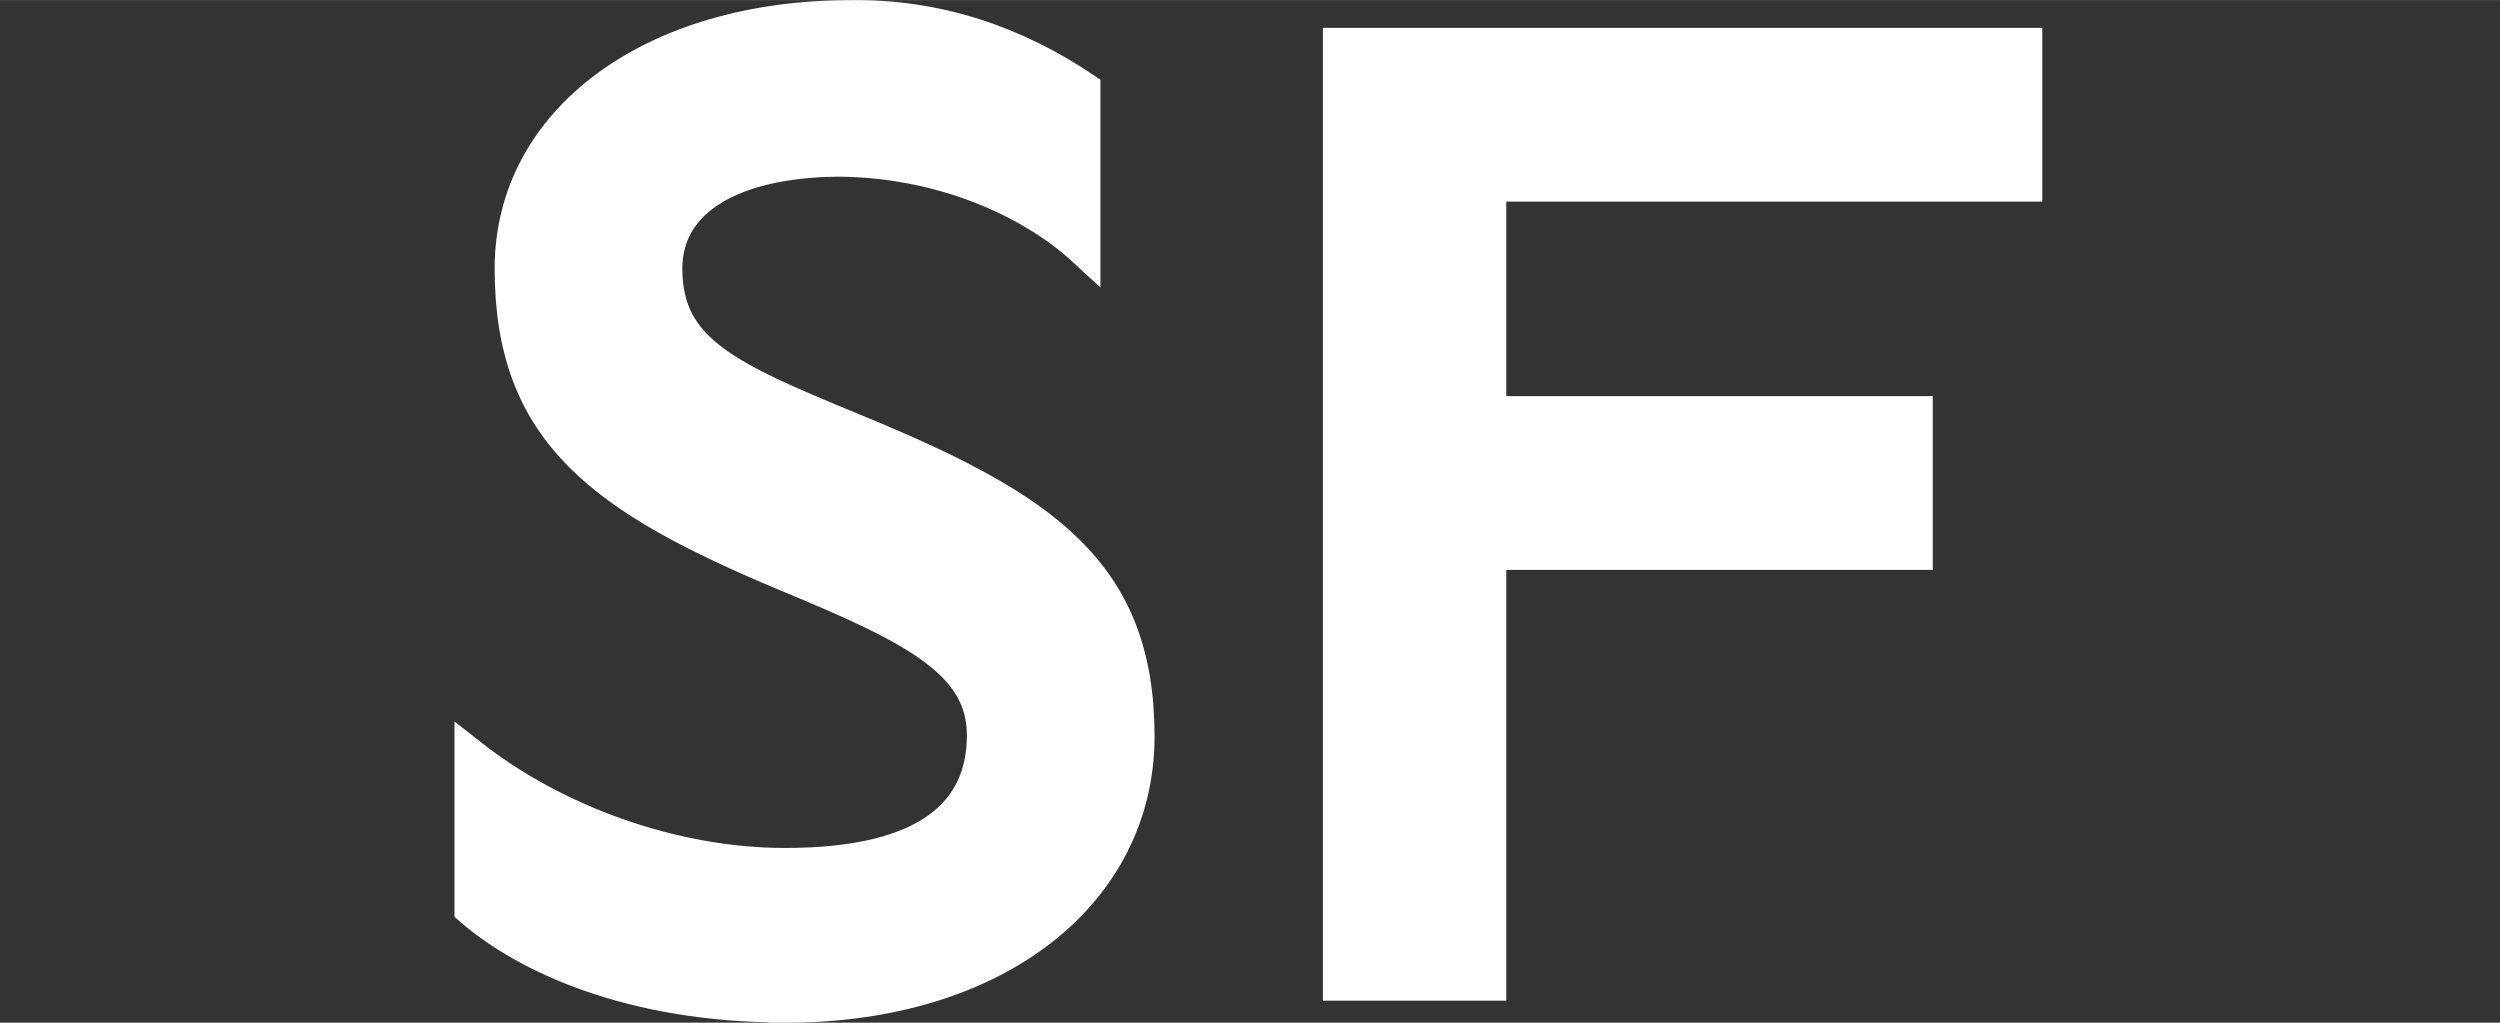 <?xml version="1.0" encoding="UTF-8" standalone="no"?>
<!-- Created with Inkscape (http://www.inkscape.org/) -->

<svg
   width="44"
   height="18"
   viewBox="0 0 11.642 4.762"
   version="1.1"
   id="svg1"
   inkscape:version="1.3.2 (091e20ef0f, 2023-11-25)"
   sodipodi:docname="villagelogo44x18.inkscape.svg"
   inkscape:export-filename="villagelogo44x18.svg"
   inkscape:export-xdpi="2.5400002"
   inkscape:export-ydpi="2.5400002"
   xmlns:inkscape="http://www.inkscape.org/namespaces/inkscape"
   xmlns:sodipodi="http://sodipodi.sourceforge.net/DTD/sodipodi-0.dtd"
   xmlns="http://www.w3.org/2000/svg"
   xmlns:svg="http://www.w3.org/2000/svg">
  <rect x="0" y="0" width="11.642" height="4.762" fill="#333333" stroke="none"/>
  <sodipodi:namedview
     id="namedview1"
     pagecolor="#ffffff"
     bordercolor="#000000"
     borderopacity="0.25"
     inkscape:showpageshadow="2"
     inkscape:pageopacity="0.0"
     inkscape:pagecheckerboard="0"
     inkscape:deskcolor="#d1d1d1"
     inkscape:document-units="mm"
     inkscape:zoom="0.37683081"
     inkscape:cx="-337.02128"
     inkscape:cy="437.86229"
     inkscape:window-width="1920"
     inkscape:window-height="1052"
     inkscape:window-x="0"
     inkscape:window-y="0"
     inkscape:window-maximized="1"
     inkscape:current-layer="layer1"
     inkscape:export-bgcolor="#ffffff00" />
  <defs
     id="defs1" />
  <g
     inkscape:label="Layer 1"
     inkscape:groupmode="layer"
     id="layer1">
    <path
       d="m 3.656,4.687 c 0.993,0 1.645,-0.535 1.645,-1.258 0,-0.767 -0.439,-1.064 -1.316,-1.425 C 3.392,1.759 3.102,1.636 3.102,1.25 c 0,-0.322 0.316,-0.497 0.793,-0.503 0.471,0 0.896,0.181 1.154,0.419 V 0.411 C 4.733,0.198 4.366,0.069 3.959,0.076 c -0.922,0 -1.58,0.484 -1.58,1.174 0,0.767 0.426,1.071 1.29,1.432 0.593,0.245 0.909,0.406 0.909,0.742 0,0.355 -0.252,0.6 -0.922,0.6 -0.522,0 -1.071,-0.2 -1.464,-0.509 V 4.235 c 0.252,0.219 0.742,0.451 1.464,0.451 z M 9.435,0.863 V 0.205 H 6.236 V 4.584 H 6.939 V 2.578 H 8.925 V 1.92 H 6.939 V 0.863 Z"
       id="text1"
       style="font-size:189.58px;font-family:Lack;-inkscape-font-specification:Lack;text-align:center;text-anchor:middle;fill:#ffffff;stroke:#ffffff;stroke-width:0.151"
       aria-label="SF" />
  </g>
</svg>
